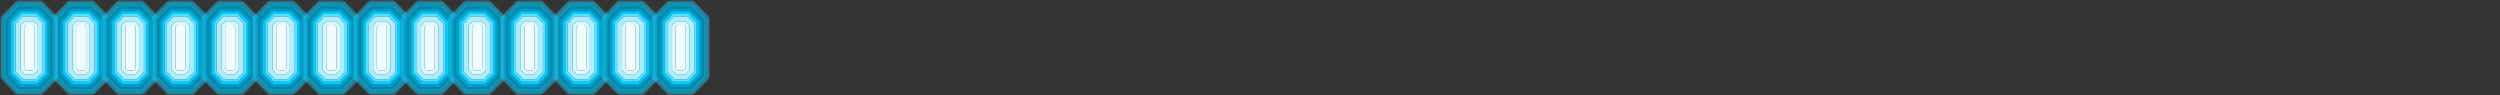 <?xml version="1.0" encoding="UTF-8" standalone="no"?>
<svg xmlns:ffdec="https://www.free-decompiler.com/flash" xmlns:xlink="http://www.w3.org/1999/xlink" ffdec:objectType="frame" height="13.3px" width="349.6px" xmlns="http://www.w3.org/2000/svg">
  <rect width="100%" height="100%" fill="#333333" stroke="none"/>
  <g transform="matrix(1.0, 0.0, 0.0, 1.0, 0.0, 0.0)">
    <use ffdec:characterId="931" height="26.55" transform="matrix(0.0, -0.314, -0.308, 0.0, 15.425, 13.32)" width="42.3" xlink:href="#sprite0"/>
    <use ffdec:characterId="931" height="26.55" transform="matrix(0.0, -0.314, -0.308, 0.0, 8.175, 13.32)" width="42.3" xlink:href="#sprite0"/>
    <use ffdec:characterId="931" height="26.55" transform="matrix(0.0, -0.314, -0.308, 0.0, 22.325, 13.32)" width="42.3" xlink:href="#sprite0"/>
    <use ffdec:characterId="931" height="26.55" transform="matrix(0.0, -0.314, -0.308, 0.0, 29.325, 13.32)" width="42.3" xlink:href="#sprite0"/>
    <use ffdec:characterId="931" height="26.55" transform="matrix(0.0, -0.314, -0.308, 0.0, 36.275, 13.32)" width="42.3" xlink:href="#sprite0"/>
    <use ffdec:characterId="931" height="26.55" transform="matrix(0.0, -0.314, -0.308, 0.0, 43.425, 13.32)" width="42.3" xlink:href="#sprite0"/>
    <use ffdec:characterId="931" height="26.55" transform="matrix(0.0, -0.314, -0.308, 0.0, 50.425, 13.32)" width="42.3" xlink:href="#sprite0"/>
    <use ffdec:characterId="931" height="26.55" transform="matrix(0.0, -0.314, -0.308, 0.0, 57.475, 13.32)" width="42.3" xlink:href="#sprite0"/>
    <use ffdec:characterId="931" height="26.55" transform="matrix(0.0, -0.314, -0.308, 0.0, 64.175, 13.32)" width="42.3" xlink:href="#sprite0"/>
    <use ffdec:characterId="931" height="26.55" transform="matrix(0.0, -0.314, -0.308, 0.0, 70.825, 13.32)" width="42.3" xlink:href="#sprite0"/>
    <use ffdec:characterId="931" height="26.55" transform="matrix(0.0, -0.314, -0.308, 0.0, 85.375, 13.32)" width="42.3" xlink:href="#sprite0"/>
    <use ffdec:characterId="931" height="26.55" transform="matrix(0.0, -0.314, -0.308, 0.0, 78.125, 13.32)" width="42.3" xlink:href="#sprite0"/>
    <use ffdec:characterId="931" height="26.55" transform="matrix(0.0, -0.314, -0.308, 0.0, 92.275, 13.32)" width="42.3" xlink:href="#sprite0"/>
    <use ffdec:characterId="931" height="26.55" transform="matrix(0.0, -0.314, -0.308, 0.0, 99.275, 13.32)" width="42.3" xlink:href="#sprite0"/>
  </g>
  <defs>
    <g id="sprite0" transform="matrix(1.0, 0.0, 0.0, 1.0, 2.45, 24.3)">
      <use ffdec:characterId="930" height="26.55" transform="matrix(1.0, 0.0, 0.0, 1.0, -2.45, -24.3)" width="42.3" xlink:href="#shape0"/>
    </g>
    <g id="shape0" transform="matrix(1.0, 0.0, 0.0, 1.0, 2.45, 24.3)">
      <path d="M7.75 -4.35 L29.75 -4.35 33.25 -7.8 33.25 -14.2 29.75 -17.7 7.65 -17.7 4.15 -14.2 4.15 -7.95 7.75 -4.35 M6.1 -24.3 L31.35 -24.3 Q32.45 -24.3 33.3 -23.45 L33.25 -23.45 39.0 -17.7 Q39.85 -16.9 39.85 -15.75 L39.85 -6.25 Q39.85 -5.1 39.0 -4.3 L39.0 -4.35 33.25 1.45 33.3 1.45 Q32.45 2.25 31.35 2.25 L6.2 2.25 Q5.05 2.25 4.25 1.45 L-1.6 -4.45 -1.6 -4.4 Q-2.45 -5.25 -2.45 -6.35 L-2.45 -15.75 Q-2.45 -16.9 -1.6 -17.7 L4.15 -23.45 Q4.95 -24.3 6.1 -24.3" fill="#5edfff" fill-opacity="0.2" fill-rule="evenodd" stroke="none"/>
      <path d="M6.1 -23.75 L31.3 -23.75 Q32.25 -23.75 32.9 -23.1 L32.85 -23.1 38.65 -17.3 Q39.3 -16.7 39.3 -15.75 L39.3 -6.3 Q39.3 -5.35 38.65 -4.7 L38.65 -4.75 32.85 1.05 32.9 1.05 Q32.25 1.7 31.3 1.7 L6.2 1.7 Q5.25 1.7 4.65 1.05 L-1.25 -4.85 -1.25 -4.8 Q-1.9 -5.45 -1.9 -6.4 L-1.9 -15.75 Q-1.9 -16.7 -1.25 -17.3 L4.55 -23.1 Q5.15 -23.75 6.1 -23.75 M7.5 -3.8 L30.0 -3.8 33.8 -7.6 33.8 -14.45 30.0 -18.25 7.4 -18.25 3.6 -14.45 3.6 -7.7 7.5 -3.8" fill="#00ccff" fill-opacity="0.4" fill-rule="evenodd" stroke="none"/>
      <path d="M7.1 -2.7 L30.45 -2.7 34.9 -7.15 34.9 -14.85 30.45 -19.35 6.95 -19.35 2.5 -14.85 2.5 -7.25 7.1 -2.7 M6.1 -22.65 L31.3 -22.65 Q31.75 -22.65 32.1 -22.3 L37.85 -16.5 38.2 -15.75 38.2 -6.3 Q38.2 -5.85 37.85 -5.5 L32.1 0.25 Q31.75 0.6 31.3 0.6 L6.2 0.6 Q5.75 0.6 5.45 0.25 L-0.45 -5.6 Q-0.8 -5.95 -0.8 -6.4 L-0.8 -15.75 -0.45 -16.5 5.3 -22.3 6.1 -22.65" fill="#009ec6" fill-opacity="0.749" fill-rule="evenodd" stroke="none"/>
      <path d="M6.55 -20.45 L1.4 -15.3 1.4 -6.85 6.65 -1.6 30.85 -1.6 36.0 -6.7 36.0 -15.3 30.85 -20.45 6.55 -20.45 M6.1 -21.55 L31.3 -21.55 37.1 -15.75 37.1 -6.3 31.3 -0.5 6.2 -0.5 0.3 -6.4 0.3 -15.75 6.1 -21.55" fill="#0085a6" fill-rule="evenodd" stroke="none"/>
      <path d="M8.8 -14.95 L6.9 -13.05 6.9 -9.1 8.9 -7.1 28.6 -7.1 30.5 -9.0 30.5 -13.05 28.6 -14.95 8.8 -14.95 M7.85 -17.15 L29.55 -17.15 32.7 -14.0 32.7 -8.05 29.55 -4.9 7.95 -4.9 4.7 -8.15 4.7 -14.0 7.85 -17.15" fill="#aaeeff" fill-rule="evenodd" stroke="none"/>
      <path d="M7.4 -18.25 L30.0 -18.25 33.8 -14.45 33.8 -7.6 30.0 -3.8 7.5 -3.8 3.6 -7.7 3.6 -14.45 7.4 -18.25 M7.85 -17.15 L4.7 -14.0 4.7 -8.15 7.95 -4.9 29.55 -4.9 32.7 -8.05 32.7 -14.0 29.55 -17.15 7.85 -17.15" fill="#5edfff" fill-rule="evenodd" stroke="none"/>
      <path d="M9.45 -13.3 L8.55 -12.4 8.55 -9.75 9.55 -8.75 27.95 -8.75 28.85 -9.65 28.85 -12.4 27.95 -13.3 9.45 -13.3 M8.8 -14.95 L28.6 -14.95 30.5 -13.05 30.5 -9.0 28.6 -7.1 8.9 -7.1 6.9 -9.1 6.9 -13.05 8.8 -14.95" fill="#d9f8ff" fill-rule="evenodd" stroke="none"/>
      <path d="M7.4 -18.25 L3.6 -14.45 3.6 -7.7 7.5 -3.8 30.0 -3.8 33.8 -7.6 33.8 -14.45 30.0 -18.25 7.4 -18.25 M6.95 -19.35 L30.45 -19.35 34.9 -14.85 34.9 -7.15 30.45 -2.7 7.1 -2.7 2.5 -7.25 2.5 -14.85 6.95 -19.35" fill="#00ccff" fill-rule="evenodd" stroke="none"/>
      <path d="M6.95 -19.35 L2.5 -14.85 2.5 -7.25 7.1 -2.7 30.45 -2.7 34.9 -7.15 34.9 -14.85 30.45 -19.35 6.95 -19.35 M6.55 -20.45 L30.85 -20.45 36.0 -15.3 36.0 -6.7 30.85 -1.6 6.65 -1.6 1.4 -6.85 1.4 -15.3 6.55 -20.45" fill="#009ec6" fill-rule="evenodd" stroke="none"/>
      <path d="M9.45 -13.3 L27.95 -13.3 28.85 -12.4 28.85 -9.65 27.95 -8.75 9.55 -8.75 8.55 -9.75 8.55 -12.4 9.45 -13.3" fill="#f0fdff" fill-rule="evenodd" stroke="none"/>
    </g>
  </defs>
</svg>
